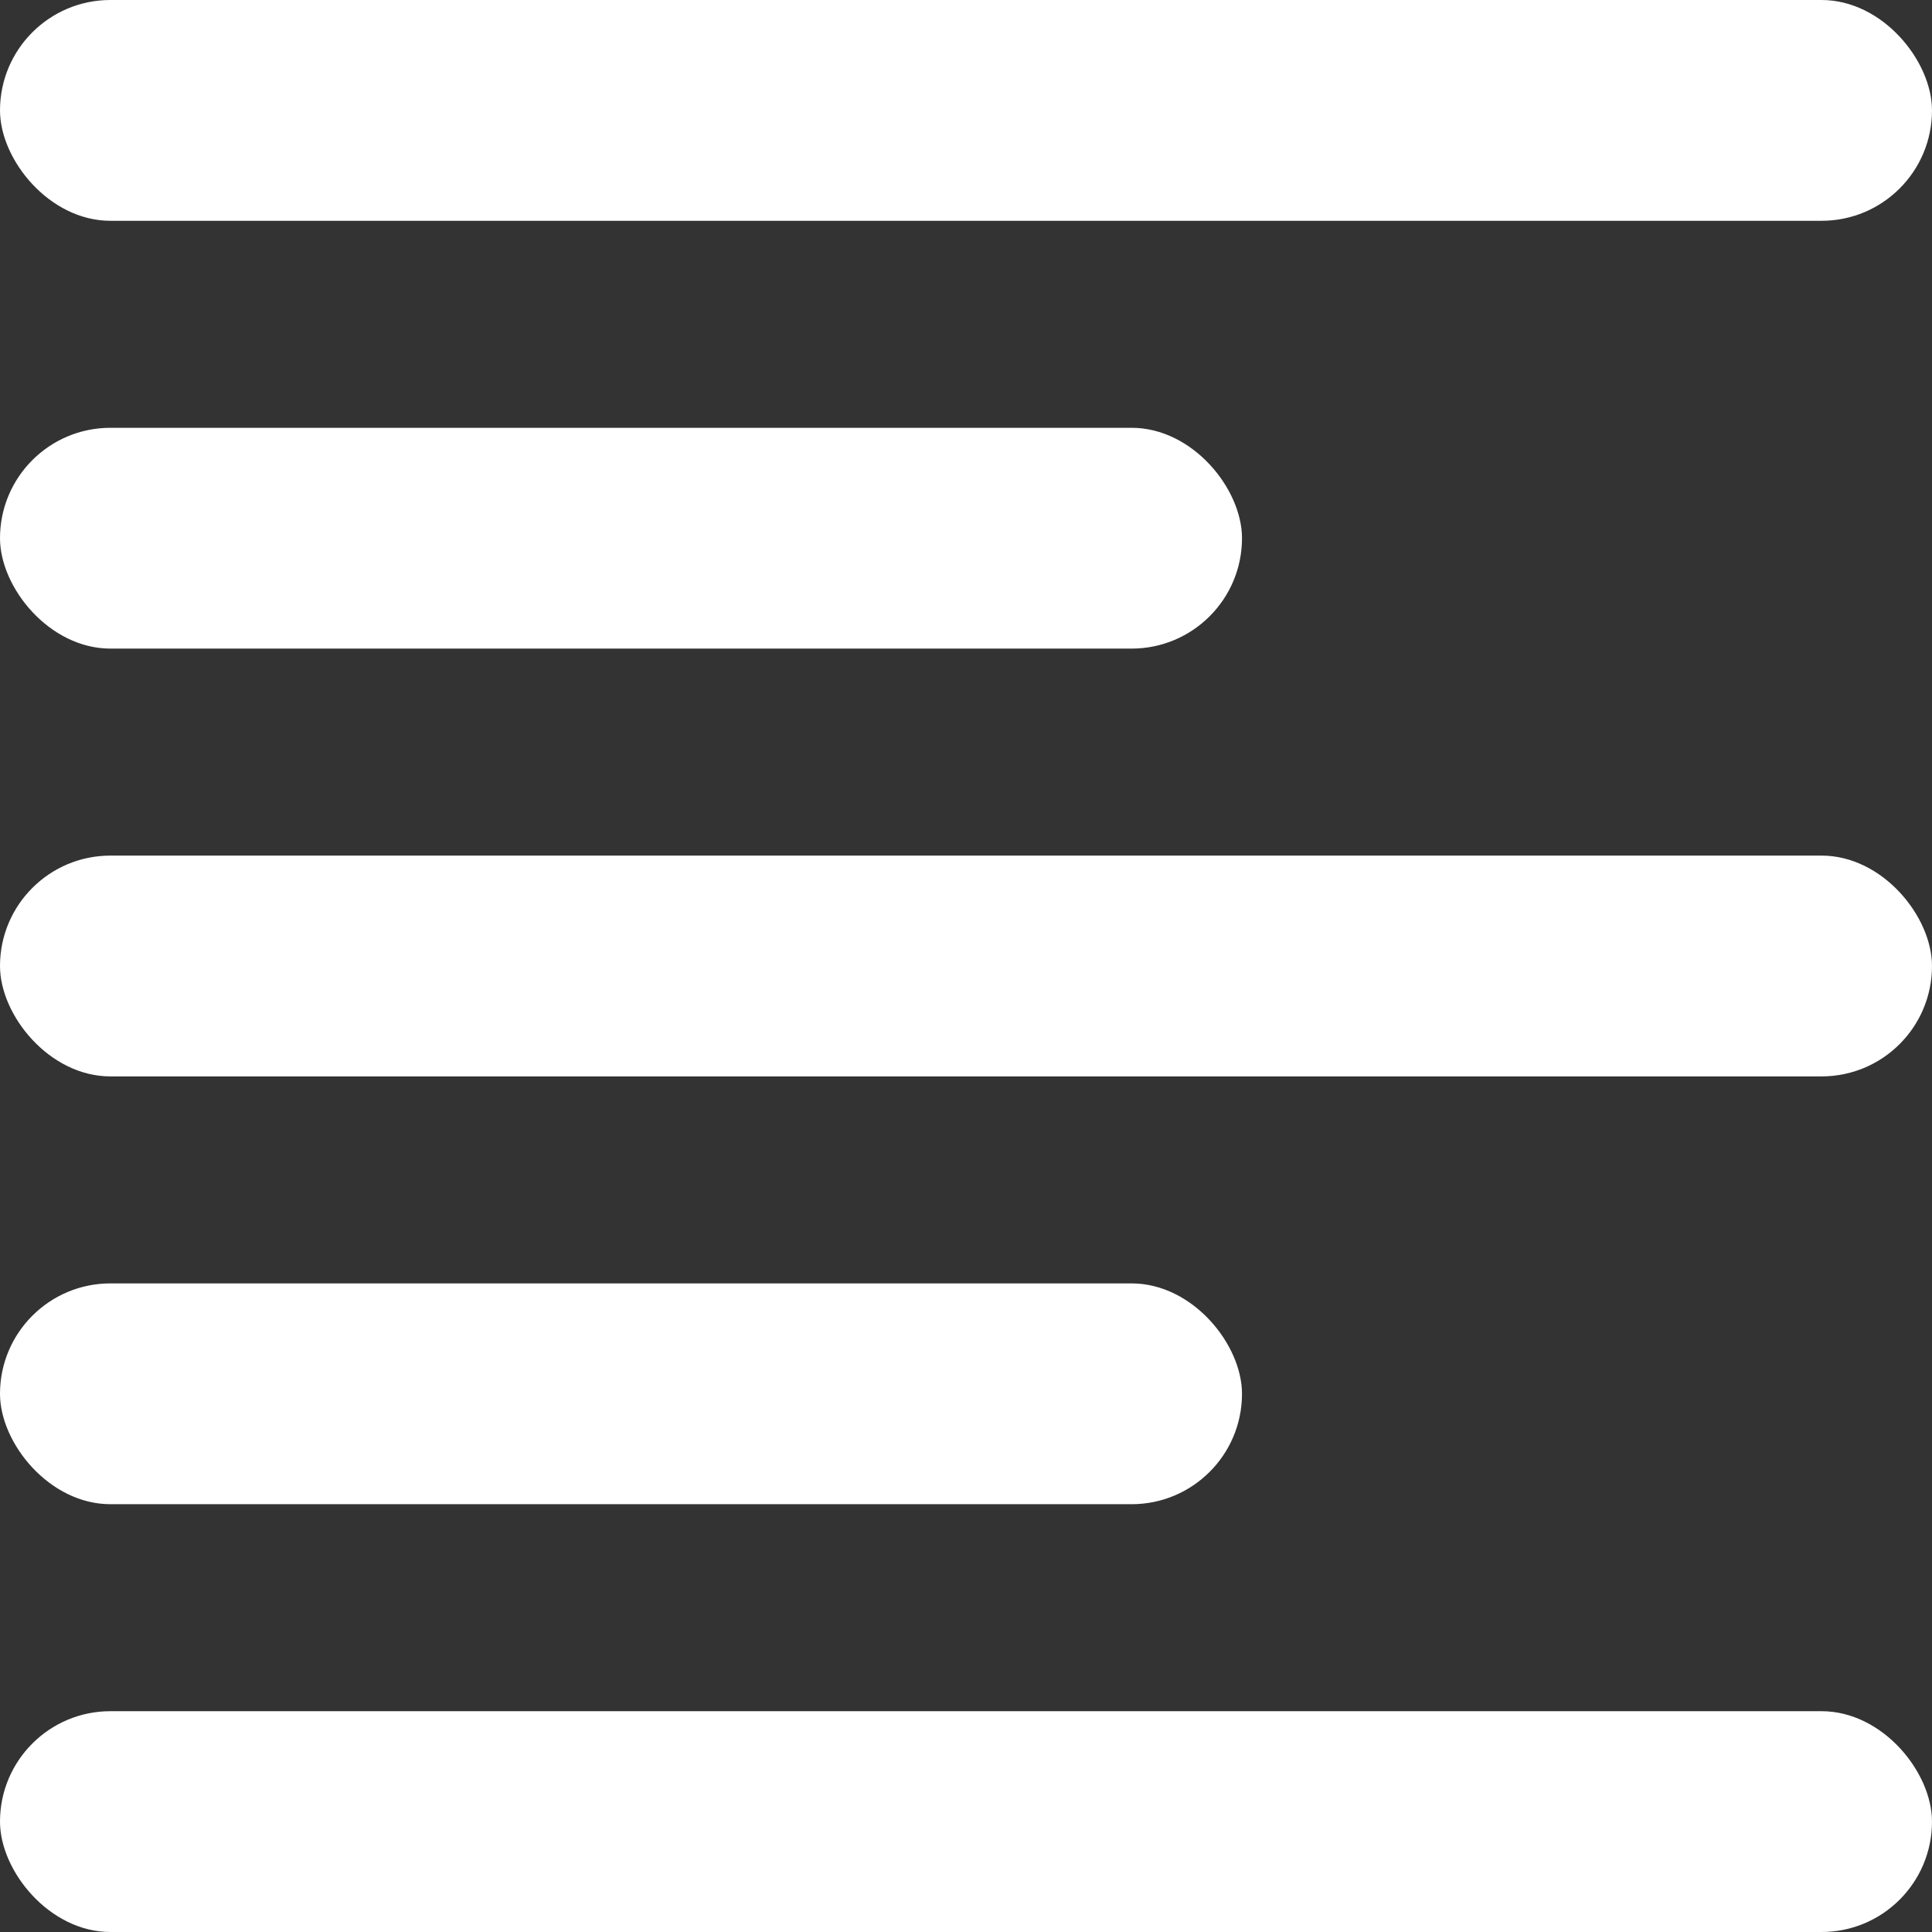 <svg xmlns="http://www.w3.org/2000/svg" width="14" height="14" viewBox="0 0 14 14">
  <rect x="0" y="0" width="14" height="14" fill="#333333" stroke="none"/>
  <g id="Group_30968" data-name="Group 30968" transform="translate(-356.489 -363.613)">
    <rect id="Rectangle_9473" data-name="Rectangle 9473" width="9" height="1.6" rx="0.8" transform="translate(356.489 366.713)" fill="#fff"/>
    <rect id="Rectangle_9474" data-name="Rectangle 9474" width="14" height="1.6" rx="0.8" transform="translate(356.489 363.613)" fill="#fff"/>
    <rect id="Rectangle_9475" data-name="Rectangle 9475" width="9" height="1.6" rx="0.8" transform="translate(356.489 372.913)" fill="#fff"/>
    <rect id="Rectangle_9476" data-name="Rectangle 9476" width="14" height="1.6" rx="0.8" transform="translate(356.489 369.813)" fill="#fff"/>
    <rect id="Rectangle_9477" data-name="Rectangle 9477" width="14" height="1.6" rx="0.8" transform="translate(356.489 376.013)" fill="#fff"/>
  </g>
</svg>
